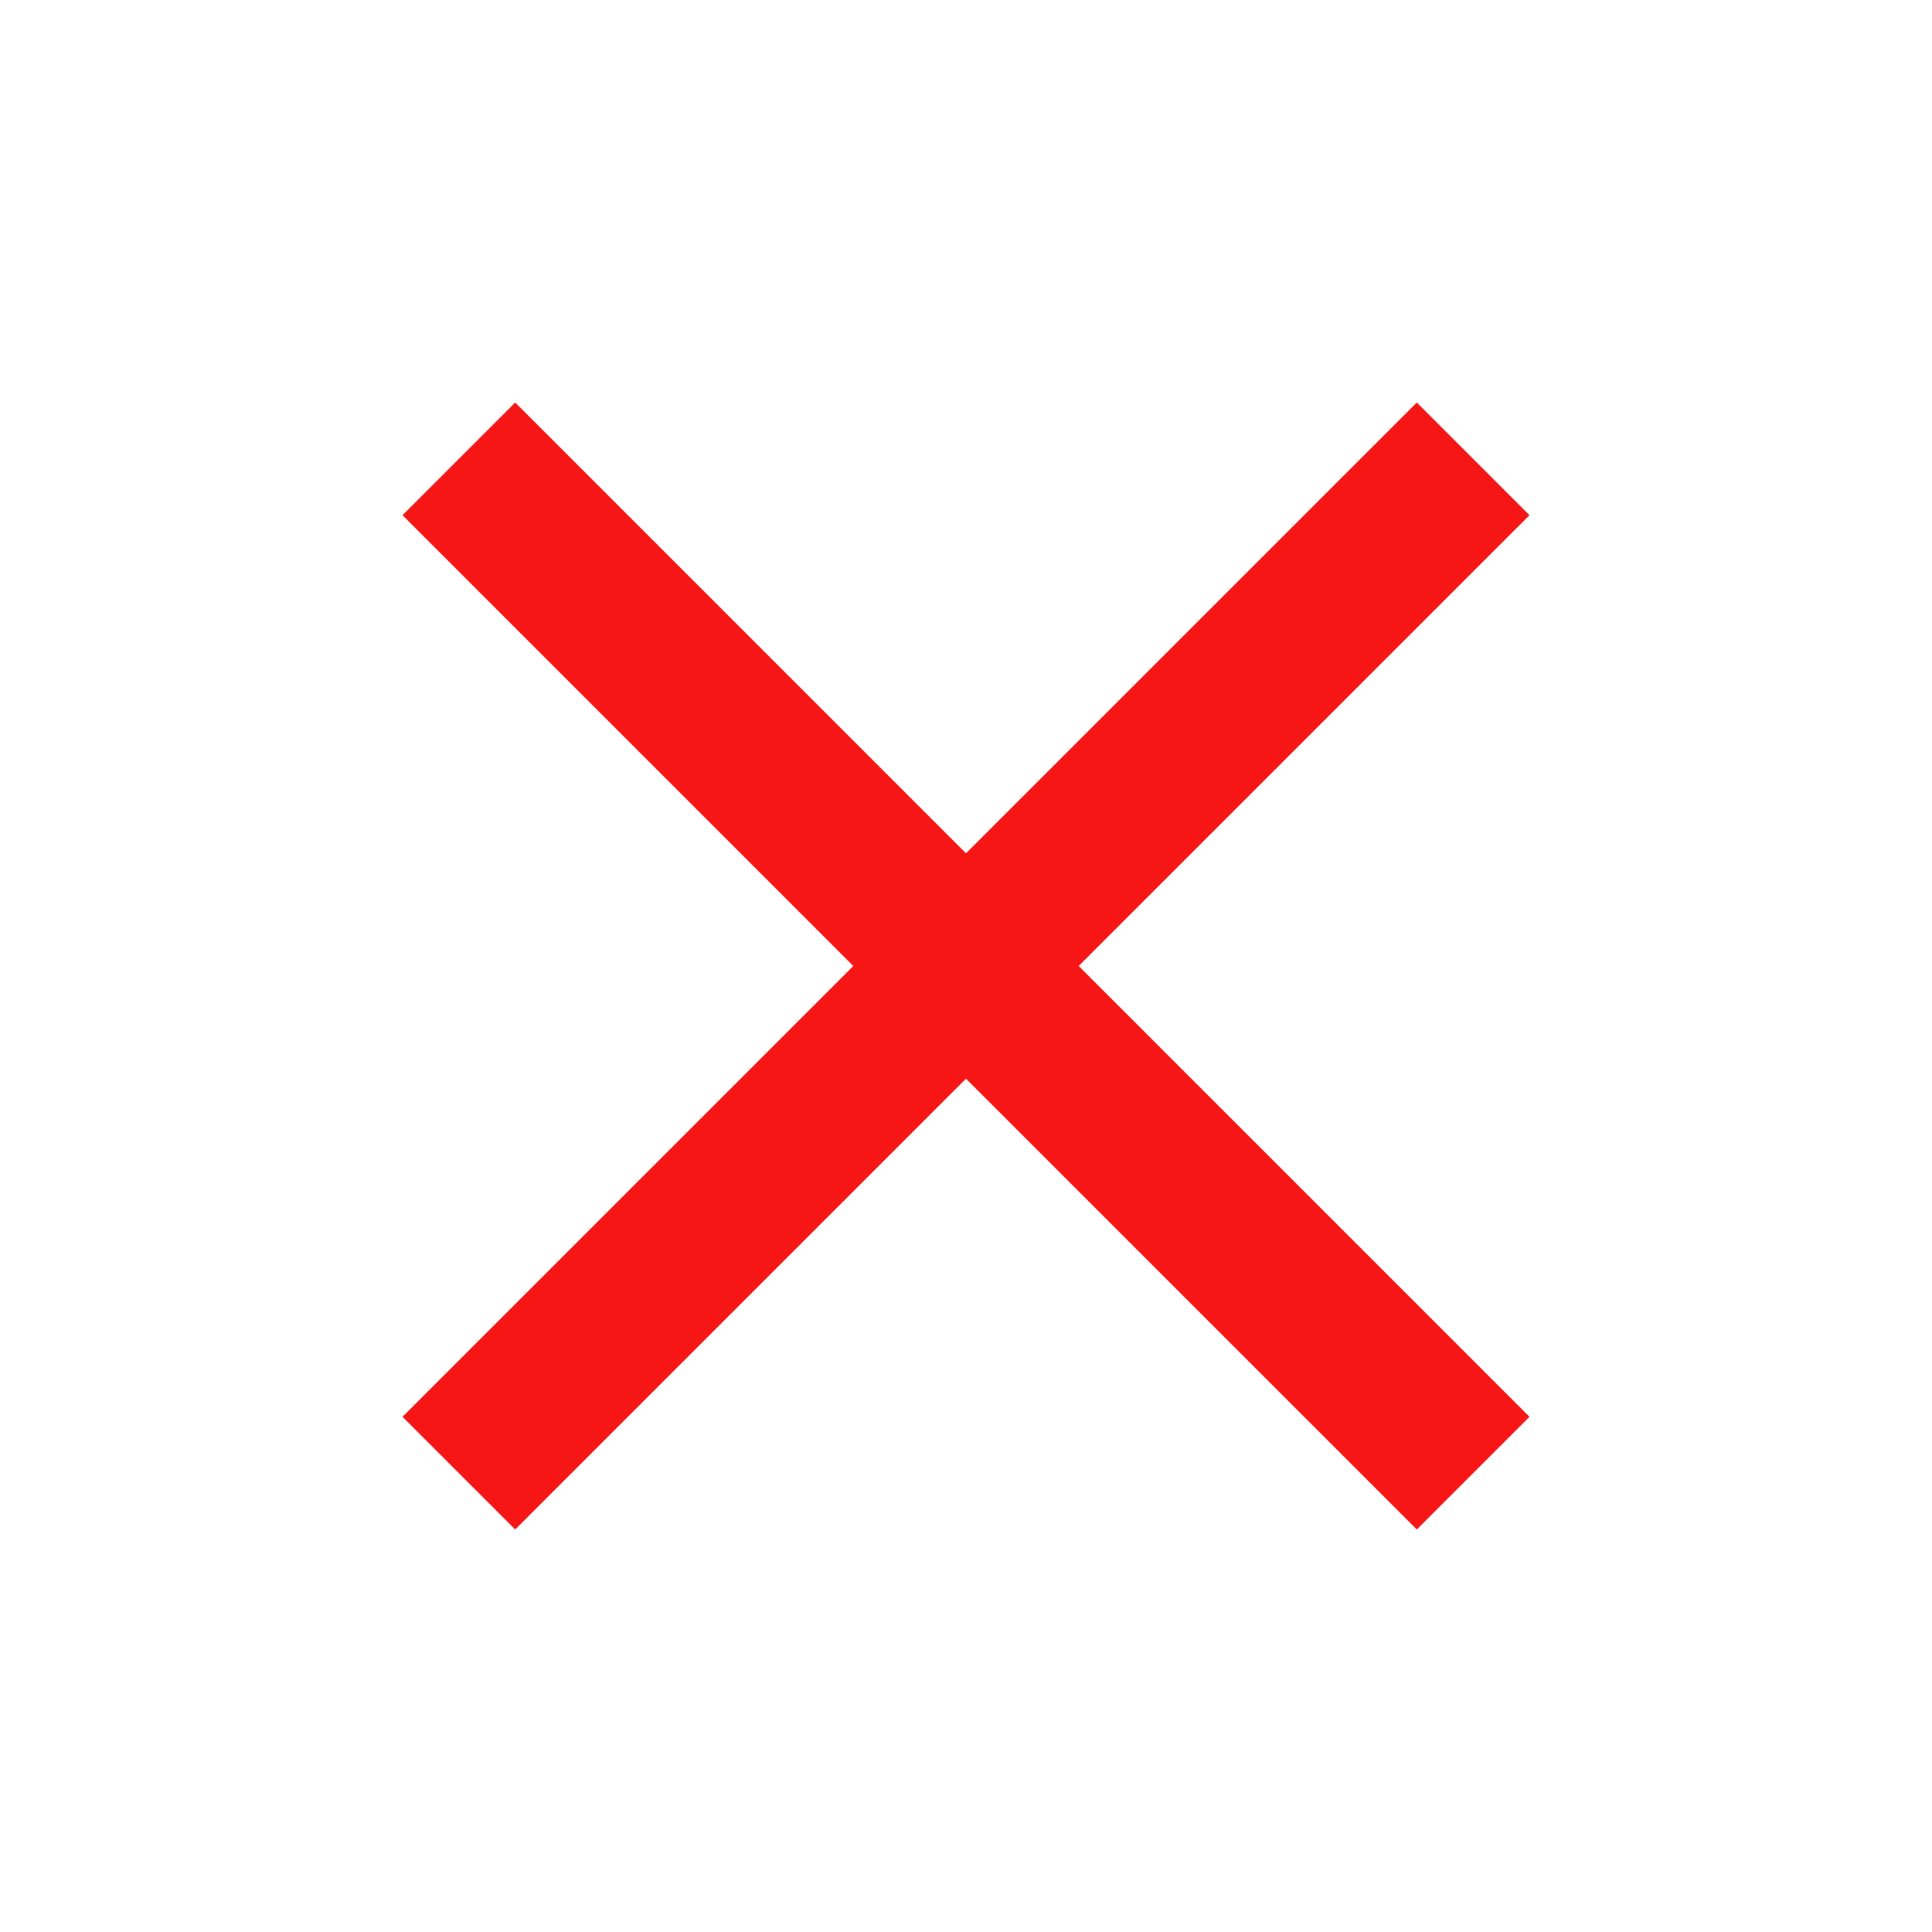 <svg xmlns="http://www.w3.org/2000/svg" height="24px" viewBox="0 -960 960 960" width="24px" fill="#f71616"><path d="m256-200-56-56 224-224-224-224 56-56 224 224 224-224 56 56-224 224 224 224-56 56-224-224-224 224Z"/></svg>